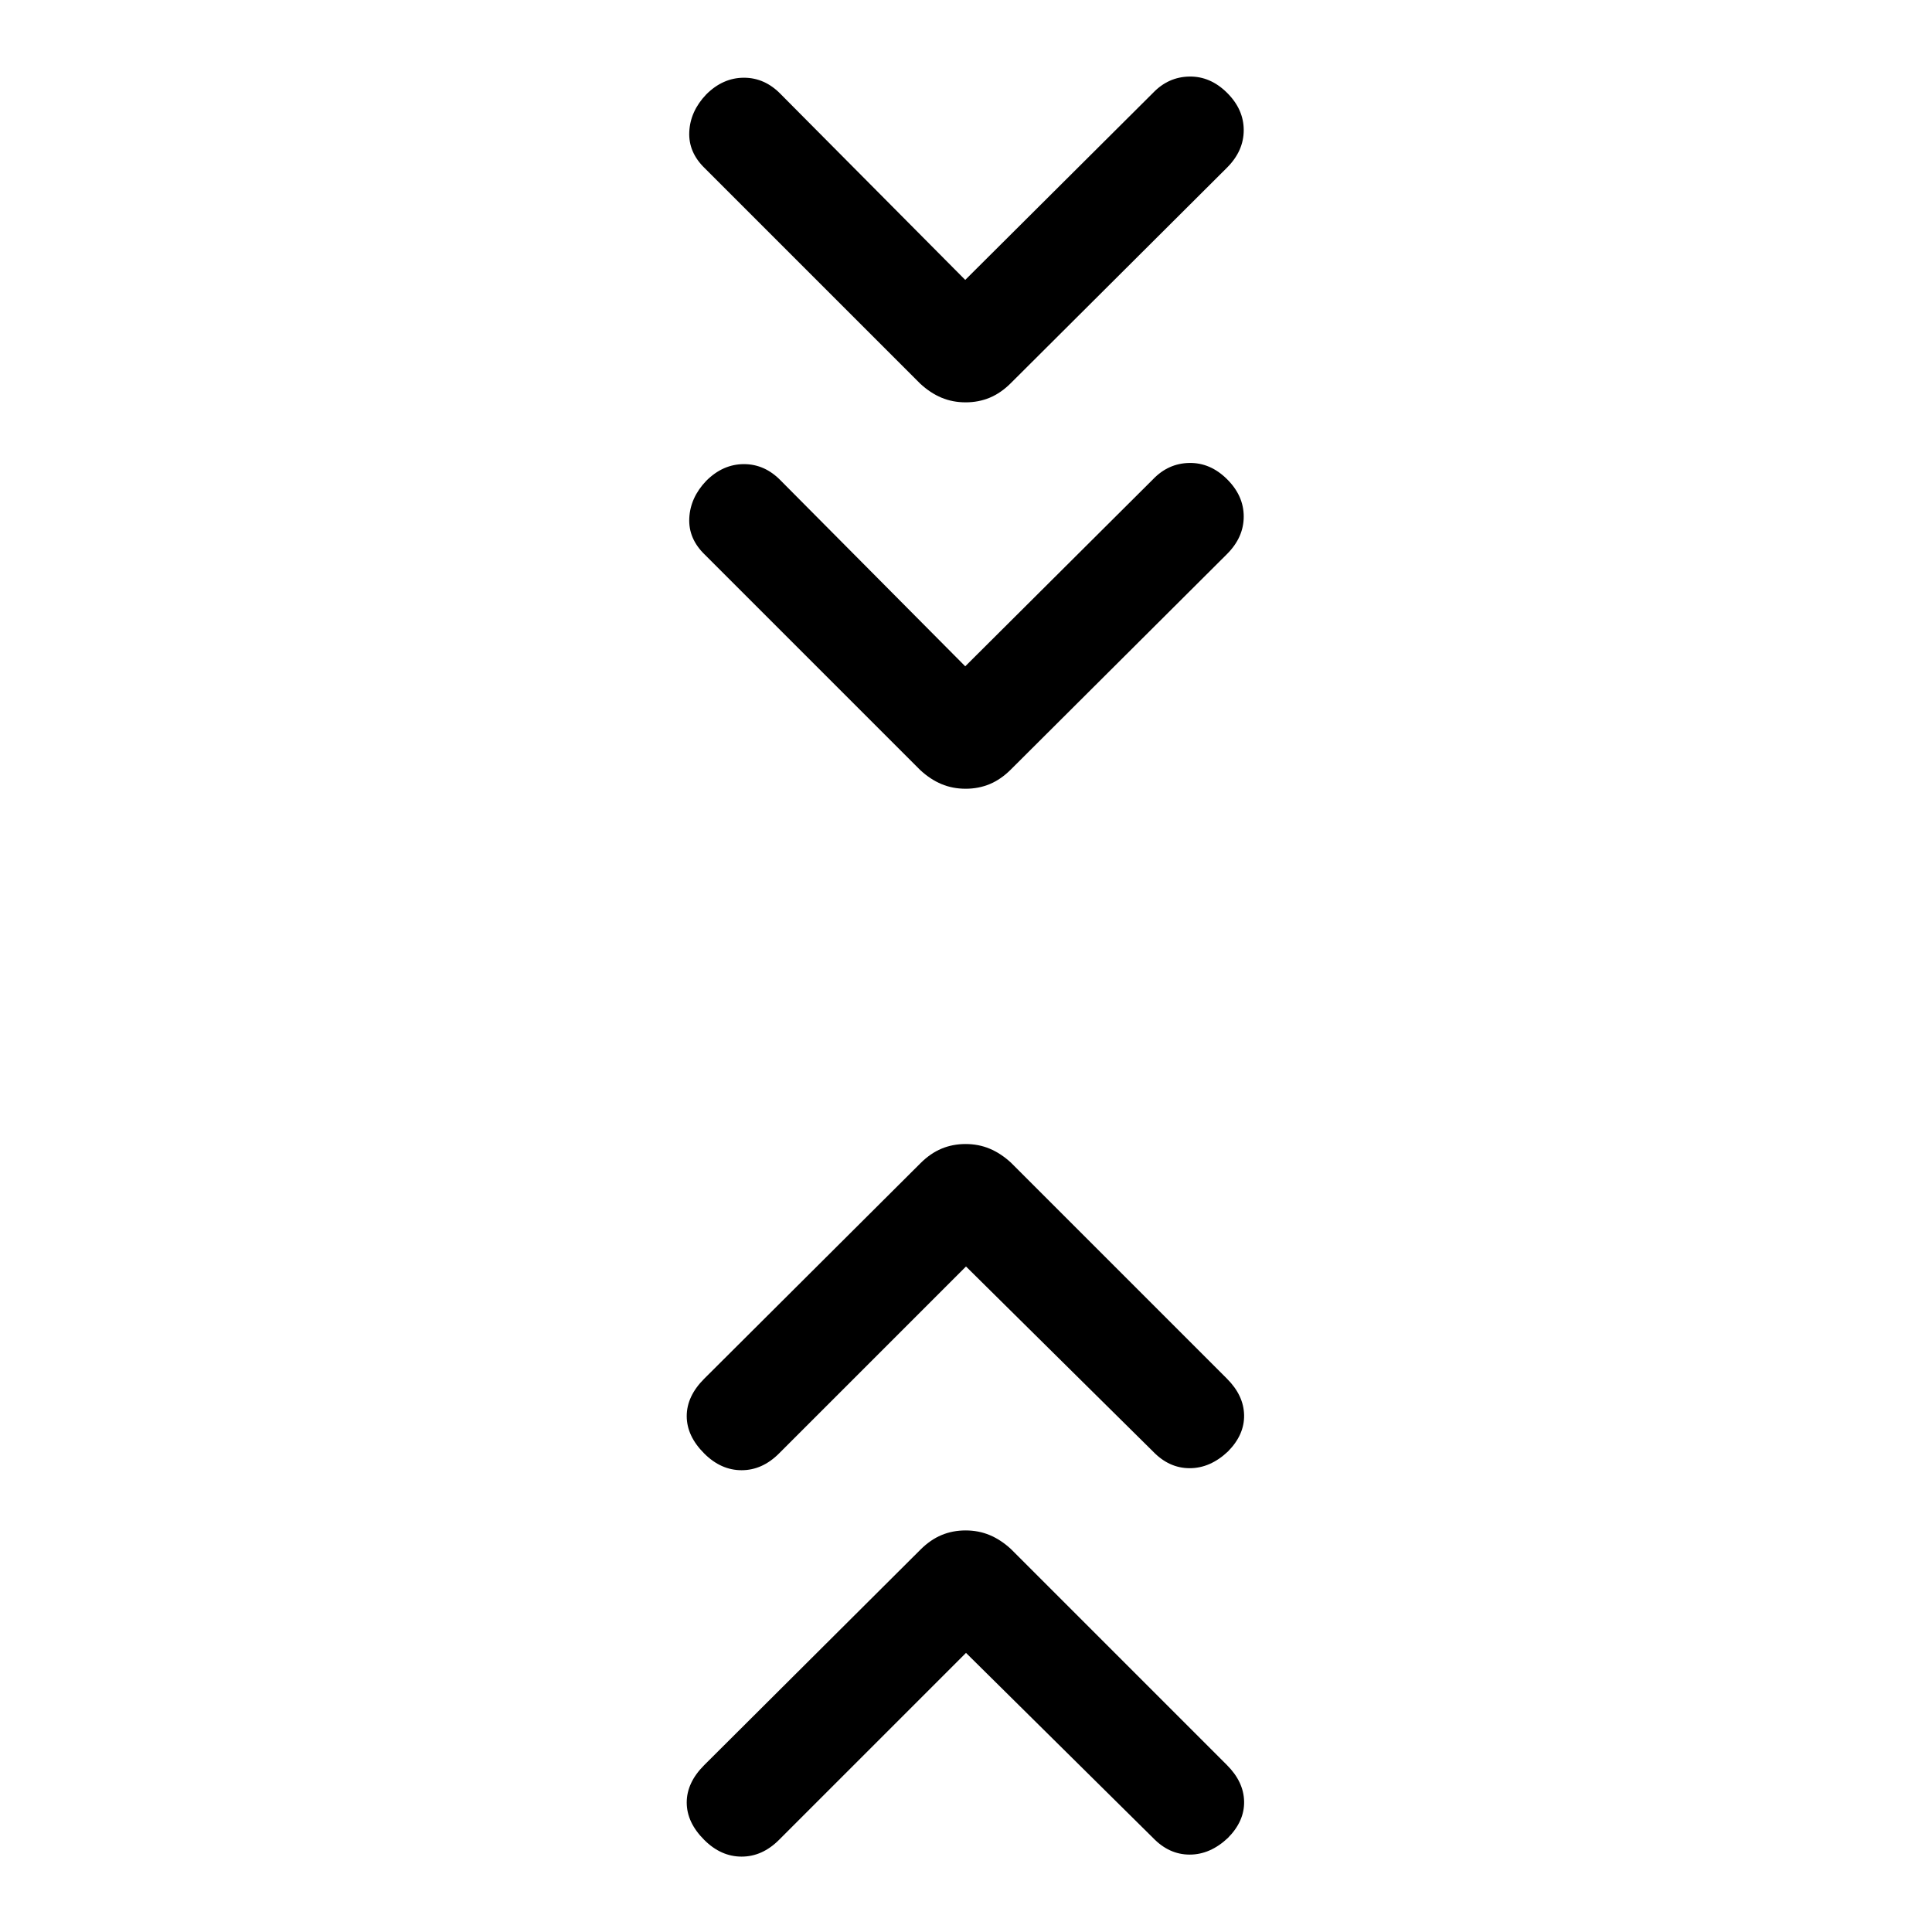 <svg viewBox="0 -960 960 960"><path d="m480-138.69-92.92 92.92q-8.31 8.31-18.58 8.31-10.27 0-18.58-8.31-8.69-8.69-8.69-18.58 0-9.88 8.69-18.57l107.49-107.11q4.9-4.89 10.43-7.2 5.53-2.31 11.96-2.31 6.43 0 11.96 2.31 5.53 2.31 10.55 6.92L609.69-82.92q8.31 8.3 8.5 18.07.19 9.77-8.02 18.08-8.79 8.31-19.03 8.31-10.24 0-18.22-8.31L480-138.69Zm0-192-92.92 92.92q-8.31 8.31-18.58 8.31-10.27 0-18.58-8.31-8.69-8.69-8.69-18.58 0-9.88 8.69-18.57l107.49-107.11q4.9-4.89 10.43-7.2 5.53-2.31 11.96-2.31 6.43 0 11.96 2.31 5.53 2.31 10.55 6.92l107.38 107.39q8.31 8.3 8.5 18.07.19 9.77-8.02 18.08-8.79 8.31-19.03 8.31-10.24 0-18.22-8.31L480-330.69Zm-.38-298.23 93.3-92.92q7.59-7.93 18.03-8.12 10.43-.19 18.74 8.04 8.31 8.24 8.31 18.58 0 10.34-8.31 18.65L502.2-577.55q-4.89 4.86-10.42 7.17-5.53 2.3-11.96 2.3-6.44 0-11.97-2.3-5.53-2.31-10.54-6.93l-107-107q-8.31-7.97-7.81-18.21.5-10.25 8.42-18.56 8.31-8.3 18.75-8.3 10.43 0 18.41 8.3l91.54 92.16Zm0-192 93.3-92.92q7.59-7.93 18.03-8.12 10.43-.19 18.74 8.04 8.31 8.24 8.31 18.58 0 10.34-8.31 18.65L502.2-769.55q-4.89 4.86-10.42 7.17-5.53 2.3-11.96 2.3-6.44 0-11.97-2.3-5.53-2.31-10.54-6.93l-107-107q-8.31-7.97-7.81-18.21.5-10.25 8.42-18.56 8.31-8.3 18.75-8.3 10.43 0 18.41 8.3l91.54 92.16Z"/></svg>